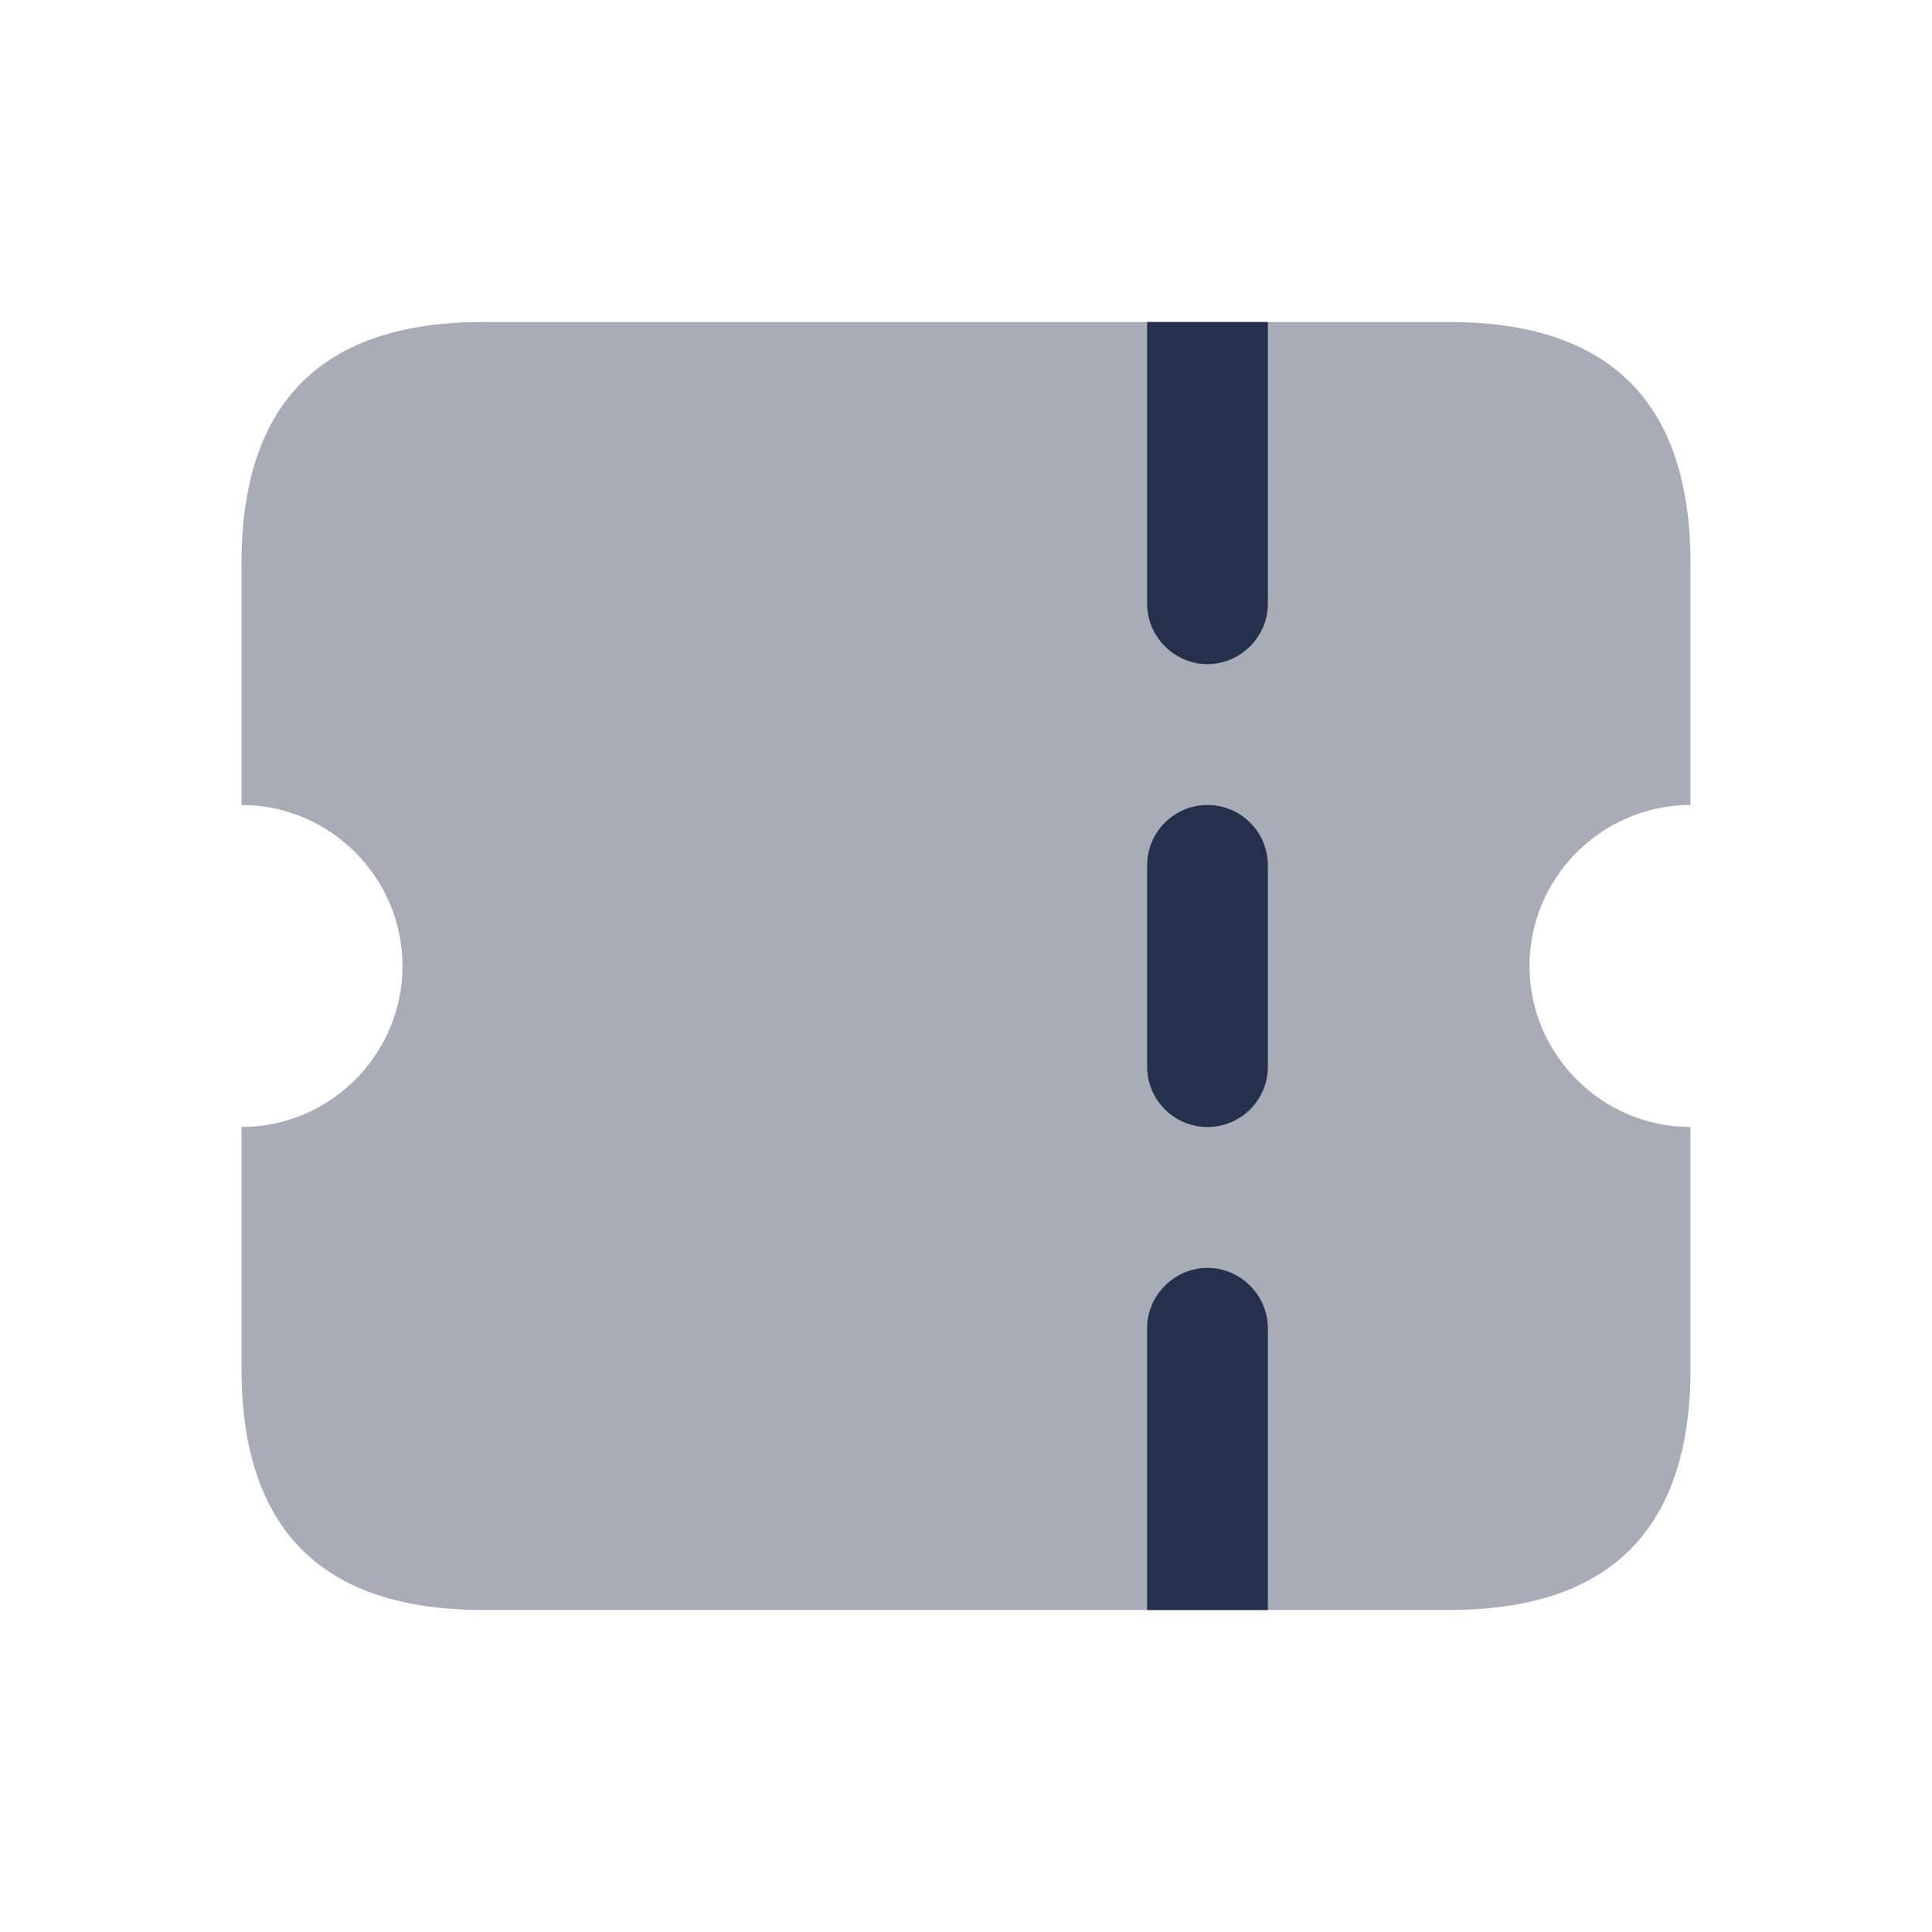 <svg width="24" height="24" viewBox="0 0 24 24" fill="none" xmlns="http://www.w3.org/2000/svg">
<path opacity="0.4" d="M19 12C19 13.1 19.9 14 21 14V17C21 19 20 20 18 20H6C4 20 3 19 3 17V14C4.1 14 5 13.1 5 12C5 10.9 4.1 10 3 10V7C3 5 4 4 6 4H18C20 4 21 5 21 7V10C19.9 10 19 10.9 19 12Z" fill="#25314C"/>
<path d="M15.75 4V7.5C15.75 7.91 15.41 8.25 15 8.25C14.59 8.25 14.25 7.91 14.25 7.5V4H15.75ZM15.75 13.25V10.75C15.75 10.336 15.414 10 15 10C14.586 10 14.25 10.336 14.25 10.75V13.25C14.25 13.664 14.586 14 15 14C15.414 14 15.75 13.664 15.75 13.25ZM14.25 20V16.5C14.25 16.09 14.59 15.75 15 15.75C15.41 15.75 15.75 16.09 15.75 16.5V20H14.25Z" fill="#25314C"/>
</svg>
